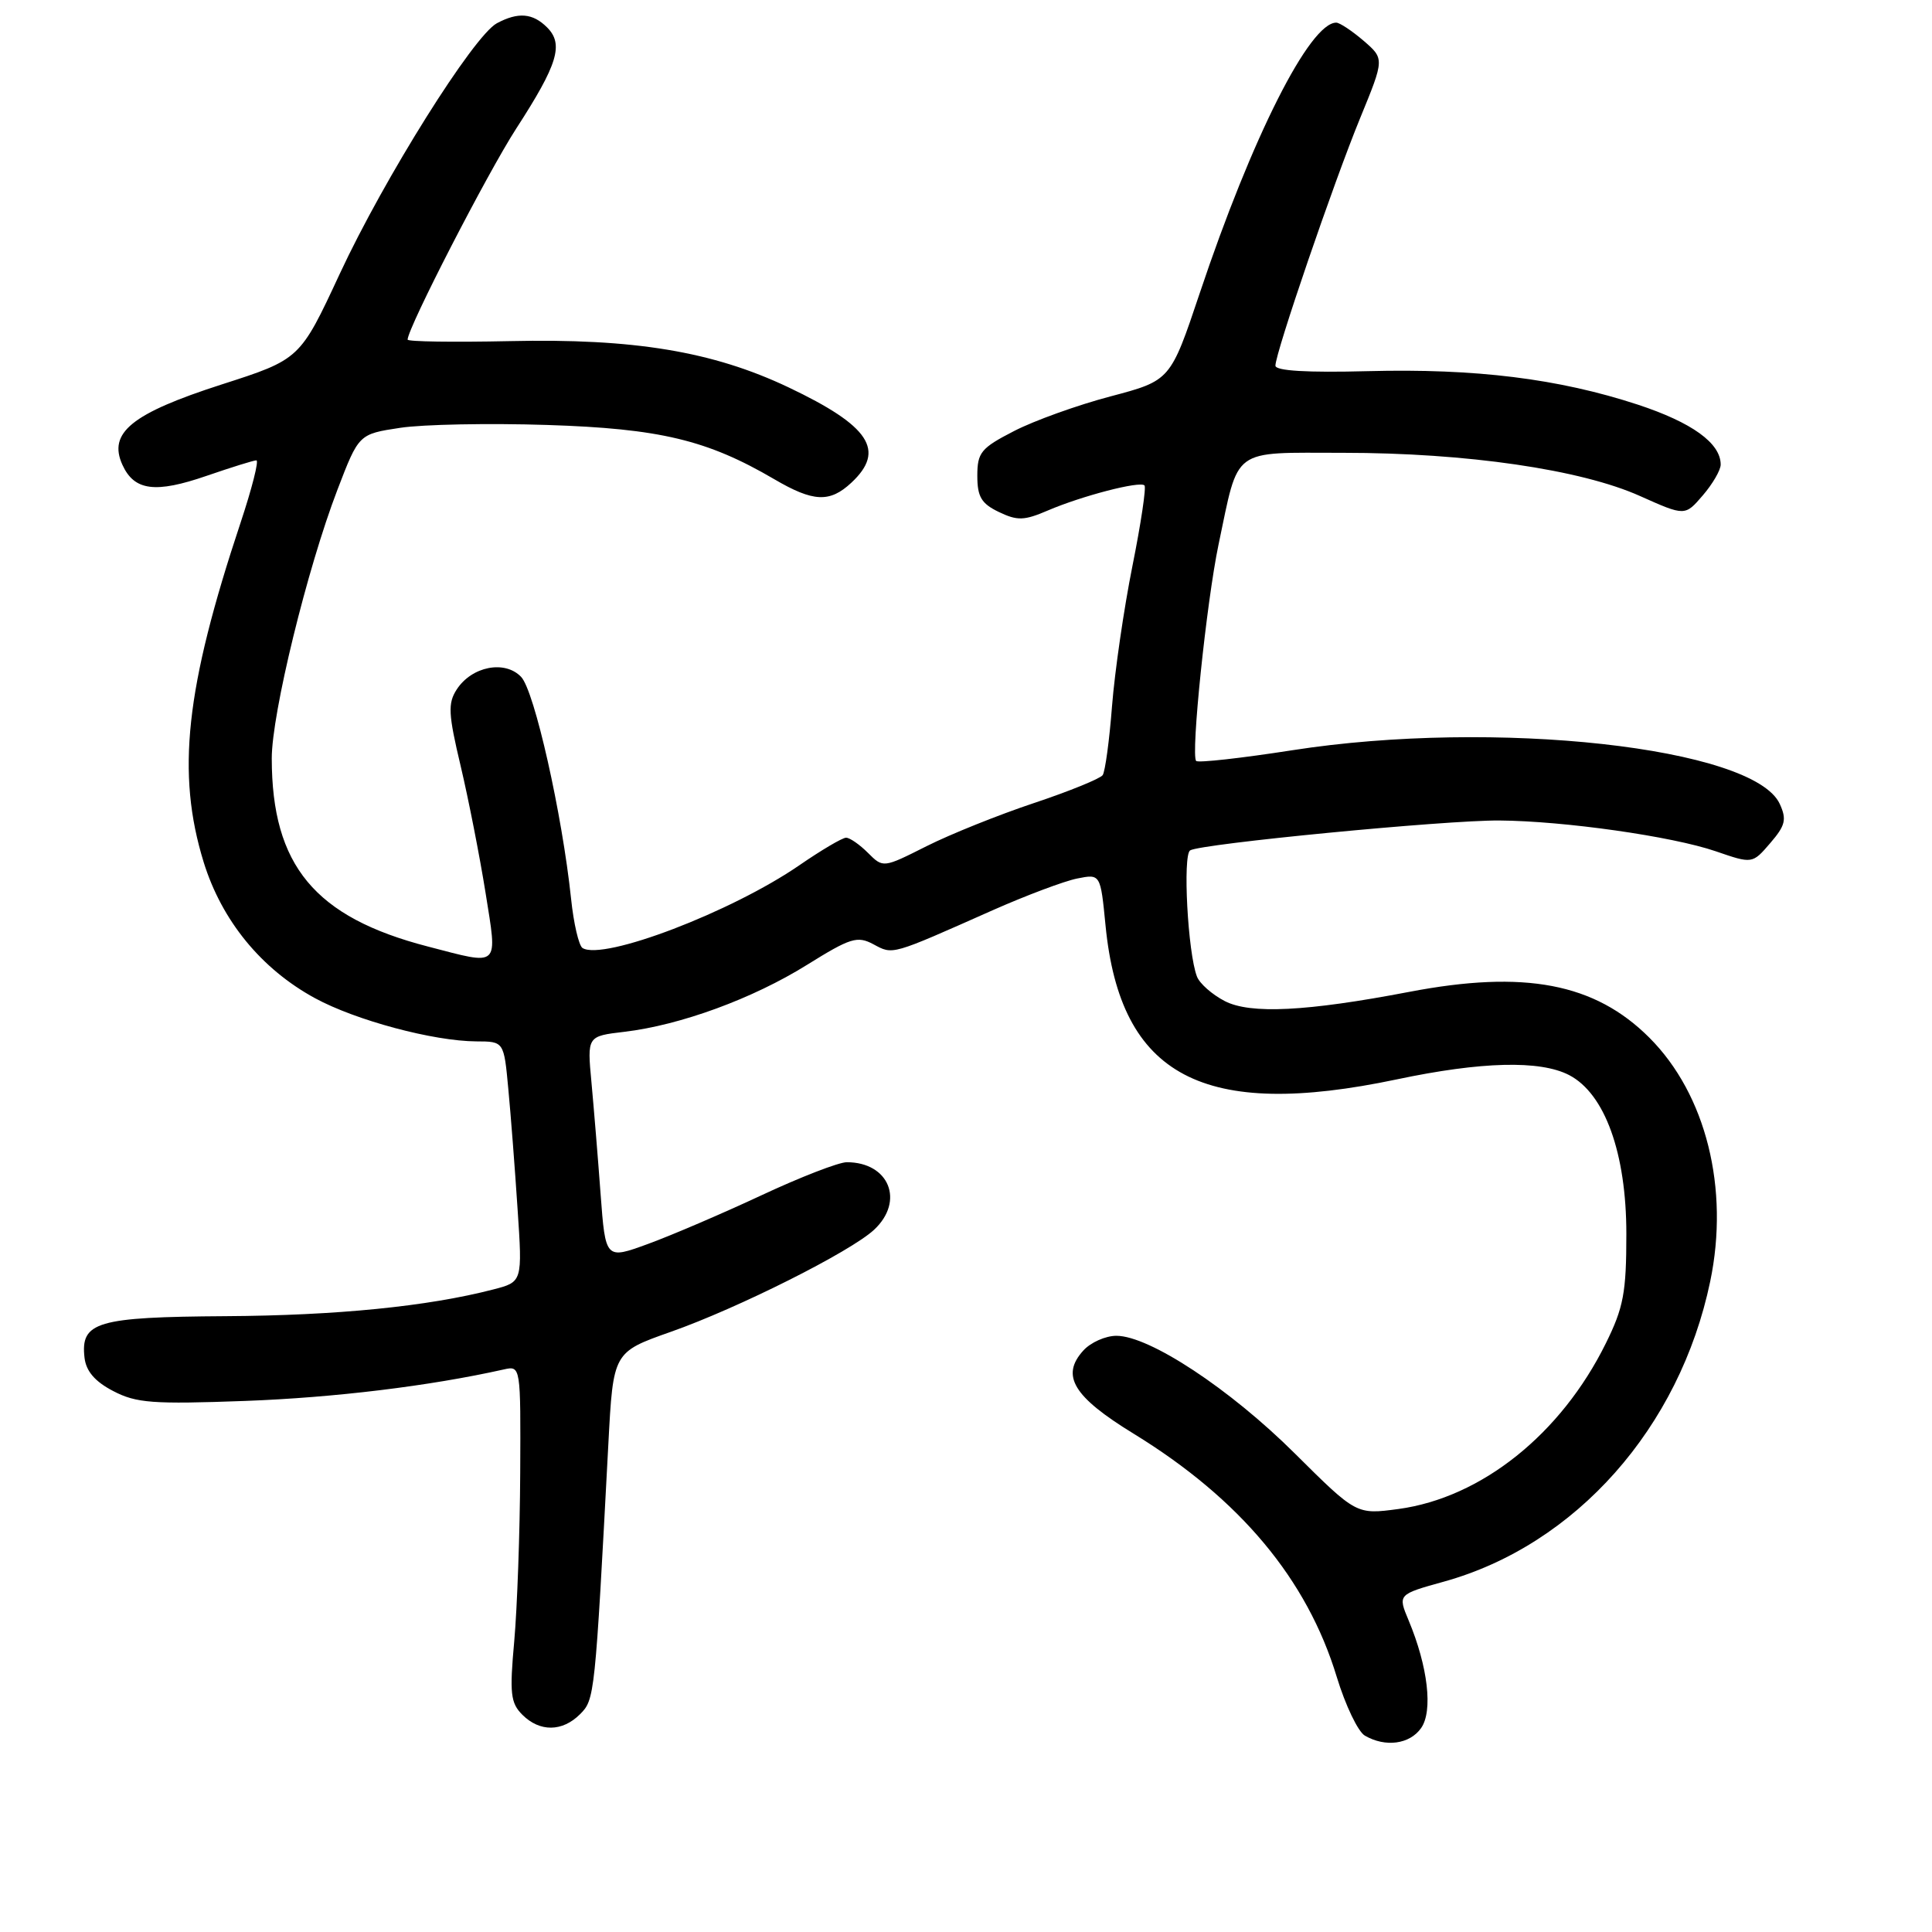 <?xml version="1.0" encoding="UTF-8" standalone="no"?>
<!DOCTYPE svg PUBLIC "-//W3C//DTD SVG 1.1//EN" "http://www.w3.org/Graphics/SVG/1.1/DTD/svg11.dtd" >
<svg xmlns="http://www.w3.org/2000/svg" xmlns:xlink="http://www.w3.org/1999/xlink" version="1.1" viewBox="0 0 256 256">
 <g >
 <path fill="currentColor"
d=" M 188.31 228.97 C 189.89 226.71 189.21 220.83 186.65 214.71 C 185.21 211.27 185.21 211.27 191.34 209.57 C 208.79 204.72 222.57 189.17 226.61 169.80 C 229.18 157.49 226.06 145.01 218.55 137.50 C 211.33 130.28 202.02 128.50 186.72 131.43 C 173.12 134.03 165.68 134.40 162.29 132.65 C 160.61 131.78 158.95 130.32 158.60 129.39 C 157.39 126.26 156.70 113.30 157.70 112.68 C 159.13 111.80 191.48 108.67 198.66 108.72 C 207.25 108.78 221.58 110.82 227.35 112.80 C 232.20 114.47 232.20 114.47 234.57 111.71 C 236.57 109.39 236.77 108.58 235.83 106.53 C 232.41 99.02 198.08 95.23 171.24 99.41 C 164.50 100.46 158.77 101.10 158.50 100.83 C 157.76 100.10 159.87 79.77 161.46 72.17 C 164.21 59.13 163.02 60.00 177.98 60.00 C 194.30 60.00 209.49 62.21 217.32 65.73 C 223.27 68.39 223.27 68.39 225.63 65.64 C 226.93 64.13 228.00 62.29 228.00 61.56 C 228.00 58.72 224.20 55.98 217.00 53.61 C 206.50 50.17 195.52 48.81 181.25 49.18 C 173.18 49.39 169.00 49.14 169.00 48.45 C 169.00 46.75 176.74 24.13 180.23 15.64 C 183.45 7.79 183.45 7.79 180.67 5.39 C 179.14 4.08 177.51 3.00 177.06 3.00 C 173.55 3.00 165.90 18.15 158.98 38.82 C 155.09 50.42 155.09 50.42 147.16 52.52 C 142.79 53.67 137.03 55.74 134.36 57.12 C 129.98 59.37 129.50 59.96 129.50 63.05 C 129.50 65.83 130.04 66.73 132.35 67.84 C 134.81 69.02 135.71 68.99 138.85 67.64 C 143.35 65.71 151.04 63.71 151.65 64.32 C 151.90 64.56 151.18 69.38 150.05 75.01 C 148.92 80.65 147.71 88.99 147.35 93.55 C 147.00 98.11 146.44 102.23 146.11 102.71 C 145.77 103.18 141.68 104.85 137.00 106.41 C 132.32 107.97 125.92 110.54 122.76 112.13 C 117.02 115.02 117.02 115.02 115.01 113.01 C 113.90 111.90 112.60 111.00 112.11 111.00 C 111.62 111.00 108.84 112.64 105.92 114.65 C 96.91 120.85 79.95 127.32 77.19 125.62 C 76.70 125.31 76.01 122.37 75.67 119.08 C 74.49 107.87 70.82 91.54 69.05 89.69 C 66.89 87.43 62.50 88.29 60.51 91.37 C 59.33 93.20 59.40 94.61 61.04 101.50 C 62.08 105.90 63.56 113.44 64.33 118.25 C 65.93 128.33 66.36 127.93 56.70 125.42 C 41.71 121.54 36.02 114.68 36.01 100.50 C 36.00 94.57 40.72 75.29 44.71 64.90 C 47.54 57.52 47.54 57.52 53.02 56.69 C 56.03 56.23 64.80 56.06 72.50 56.31 C 87.43 56.79 93.70 58.29 102.60 63.50 C 107.77 66.53 109.95 66.63 112.81 63.96 C 117.39 59.69 115.25 56.44 104.47 51.32 C 94.44 46.56 83.98 44.83 67.55 45.20 C 60.09 45.36 54.00 45.27 54.01 45.00 C 54.06 43.38 64.57 22.97 68.40 17.04 C 73.91 8.53 74.72 5.87 72.50 3.64 C 70.59 1.73 68.67 1.57 65.84 3.08 C 62.75 4.74 50.92 23.59 45.02 36.28 C 39.75 47.61 39.75 47.61 29.32 50.96 C 17.44 54.79 14.29 57.35 16.22 61.59 C 17.79 65.04 20.58 65.40 27.41 63.04 C 30.66 61.92 33.61 61.00 33.97 61.00 C 34.33 61.00 33.39 64.71 31.88 69.25 C 24.57 91.22 23.35 102.44 26.99 114.25 C 29.39 121.99 34.62 128.39 41.73 132.26 C 47.15 135.21 57.44 137.96 63.13 137.99 C 66.77 138.00 66.77 138.00 67.35 144.25 C 67.68 147.69 68.23 154.86 68.58 160.18 C 69.23 169.86 69.23 169.86 65.36 170.86 C 56.67 173.11 44.65 174.31 29.90 174.40 C 12.82 174.51 10.65 175.15 11.20 179.91 C 11.41 181.70 12.59 183.07 15.00 184.32 C 18.06 185.92 20.25 186.08 32.50 185.63 C 44.33 185.19 56.91 183.66 66.75 181.46 C 69.00 180.96 69.00 180.96 68.93 195.23 C 68.89 203.08 68.53 213.08 68.14 217.46 C 67.51 224.38 67.65 225.65 69.21 227.21 C 71.52 229.52 74.51 229.49 76.86 227.14 C 78.80 225.20 78.84 224.83 80.61 191.34 C 81.25 179.17 81.25 179.17 88.87 176.48 C 97.82 173.33 112.71 165.85 115.82 162.95 C 119.90 159.15 117.81 154.00 112.20 154.00 C 111.14 154.00 106.05 155.97 100.88 158.39 C 95.72 160.80 88.96 163.70 85.86 164.83 C 80.23 166.89 80.23 166.89 79.58 158.19 C 79.23 153.41 78.68 146.76 78.37 143.40 C 77.80 137.30 77.80 137.30 82.73 136.72 C 90.16 135.84 99.74 132.33 106.93 127.85 C 112.70 124.26 113.59 123.98 115.73 125.12 C 118.36 126.53 117.96 126.64 131.56 120.60 C 135.99 118.64 141.02 116.75 142.72 116.41 C 145.82 115.79 145.82 115.79 146.49 122.64 C 148.45 142.64 159.42 148.43 185.10 143.02 C 196.28 140.66 204.06 140.46 207.91 142.45 C 212.65 144.91 215.50 152.80 215.50 163.50 C 215.50 171.27 215.13 173.25 212.78 178.00 C 206.84 190.03 196.30 198.45 185.31 199.95 C 179.73 200.70 179.73 200.70 171.58 192.60 C 162.96 184.03 152.29 177.00 147.93 177.00 C 146.49 177.00 144.51 177.88 143.54 178.96 C 140.53 182.28 142.21 185.07 150.21 189.97 C 164.32 198.63 173.20 209.26 177.13 222.21 C 178.27 225.95 179.94 229.45 180.85 229.98 C 183.57 231.56 186.80 231.13 188.31 228.97 Z "/>
</g>
</svg>